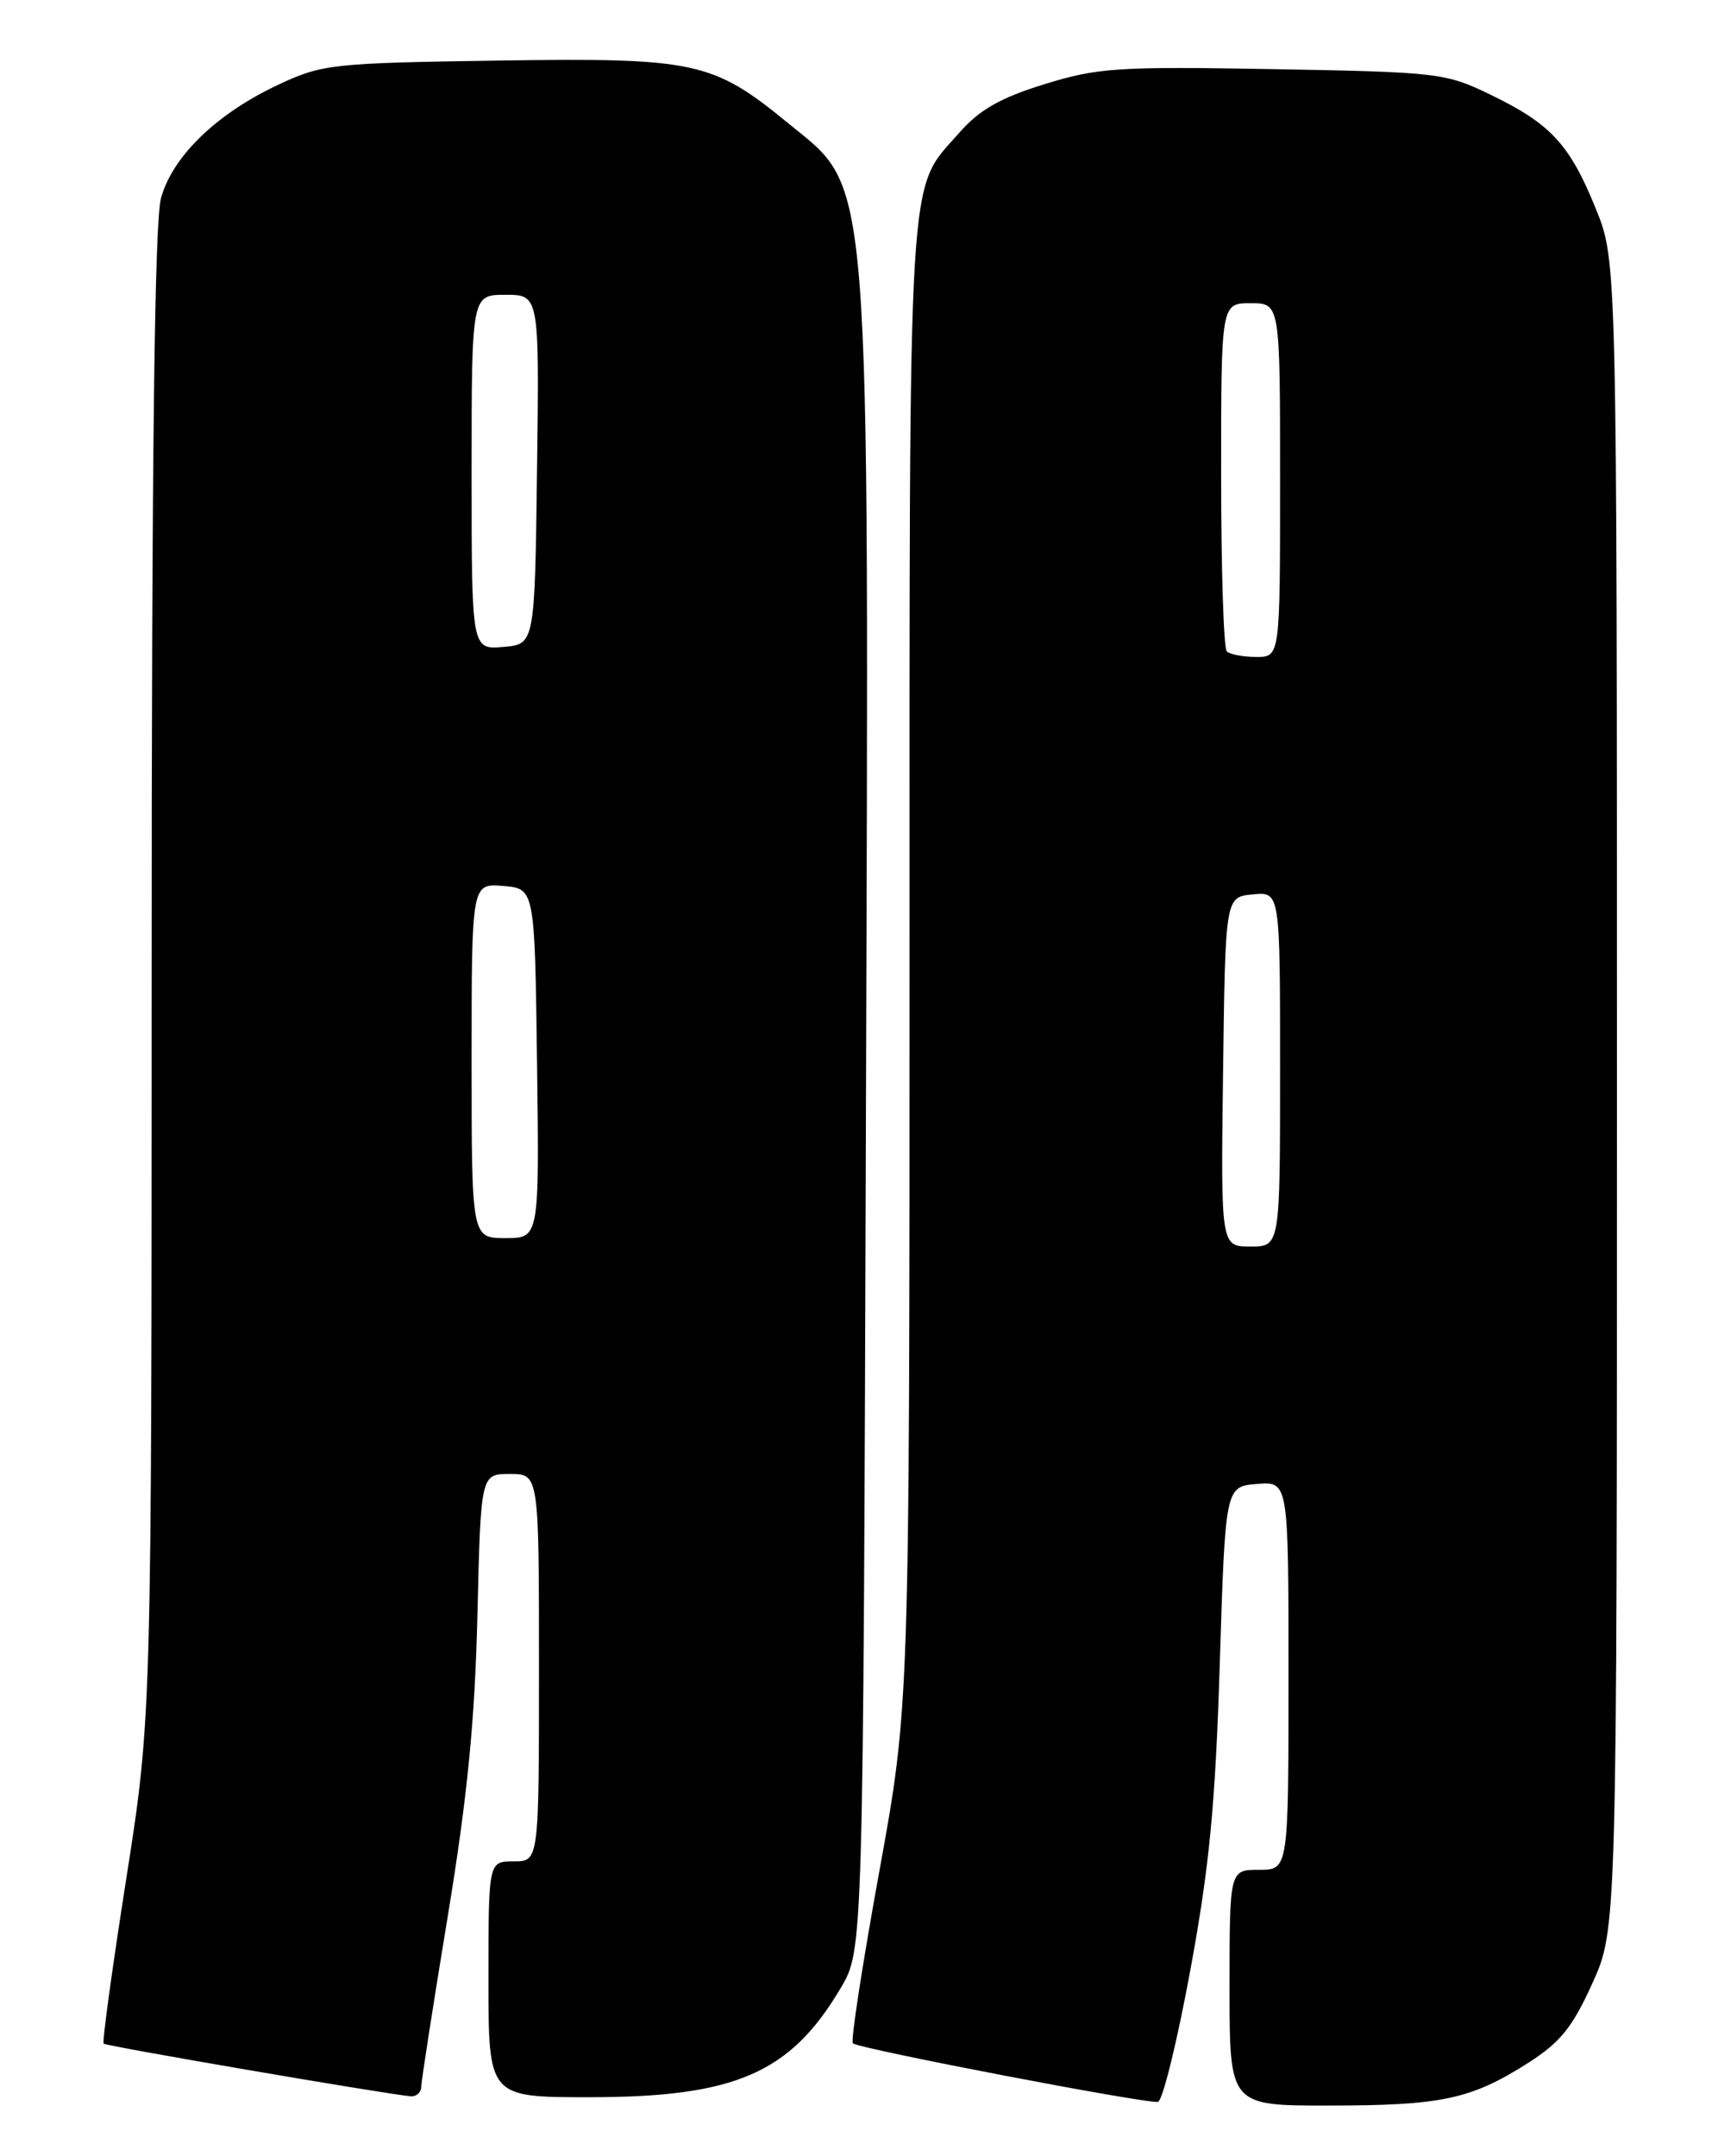 <?xml version="1.0" encoding="UTF-8" standalone="no"?>
<!DOCTYPE svg PUBLIC "-//W3C//DTD SVG 1.1//EN" "http://www.w3.org/Graphics/SVG/1.1/DTD/svg11.dtd" >
<svg xmlns="http://www.w3.org/2000/svg" xmlns:xlink="http://www.w3.org/1999/xlink" version="1.1" viewBox="0 0 204 256">
 <g >
 <path fill="currentColor"
d=" M 141.34 233.92 C 143.61 221.64 144.32 214.23 144.84 197.50 C 145.50 176.50 145.50 176.50 149.25 176.19 C 153.00 175.88 153.00 175.88 153.00 198.94 C 153.00 222.00 153.00 222.00 149.50 222.00 C 146.00 222.00 146.00 222.00 146.00 236.00 C 146.00 250.00 146.00 250.00 157.75 249.99 C 171.15 249.99 174.64 249.25 181.36 244.99 C 185.25 242.52 186.70 240.74 189.07 235.50 C 192.00 229.04 192.00 229.04 192.00 130.00 C 192.00 30.96 192.00 30.96 189.49 24.78 C 186.39 17.14 184.15 14.72 177.06 11.28 C 171.68 8.66 170.86 8.56 151.22 8.21 C 132.70 7.88 130.34 8.04 124.01 10.00 C 118.80 11.61 116.30 13.03 113.92 15.75 C 107.70 22.83 108.00 17.79 108.00 114.22 C 108.00 202.50 108.00 202.50 104.39 222.31 C 102.41 233.20 101.00 242.33 101.27 242.60 C 101.90 243.23 136.20 249.81 137.50 249.55 C 138.05 249.44 139.78 242.40 141.34 233.92 Z  M 50.02 247.75 C 50.03 247.06 51.45 237.95 53.17 227.50 C 55.51 213.28 56.39 204.29 56.69 191.75 C 57.09 175.00 57.09 175.00 60.55 175.00 C 64.00 175.00 64.00 175.00 64.00 198.00 C 64.00 221.00 64.00 221.00 61.00 221.00 C 58.00 221.00 58.00 221.00 58.00 235.00 C 58.00 249.00 58.00 249.00 69.96 249.00 C 87.31 249.00 93.86 246.15 99.85 236.00 C 102.50 231.50 102.50 231.50 102.82 133.00 C 103.18 18.19 103.54 22.78 93.59 14.63 C 84.64 7.29 82.58 6.85 59.23 7.19 C 39.36 7.49 38.27 7.61 33.00 10.08 C 25.72 13.50 20.50 18.55 19.12 23.51 C 18.35 26.29 18.01 54.28 18.01 115.68 C 18.00 203.86 18.00 203.86 14.99 223.08 C 13.33 233.66 12.12 242.46 12.31 242.64 C 12.61 242.94 45.65 248.60 48.75 248.89 C 49.44 248.95 50.01 248.44 50.02 247.75 Z  M 145.23 127.25 C 145.50 106.50 145.50 106.50 148.75 106.19 C 152.00 105.87 152.00 105.87 152.00 126.94 C 152.00 148.00 152.00 148.00 148.48 148.00 C 144.96 148.00 144.96 148.00 145.23 127.25 Z  M 145.67 77.33 C 145.30 76.97 145.00 67.52 145.00 56.33 C 145.00 36.00 145.00 36.00 148.50 36.00 C 152.00 36.00 152.00 36.00 152.00 57.00 C 152.00 78.00 152.00 78.00 149.17 78.00 C 147.61 78.00 146.03 77.70 145.67 77.33 Z  M 56.00 125.94 C 56.00 104.88 56.00 104.88 59.75 105.19 C 63.50 105.50 63.50 105.50 63.77 126.25 C 64.04 147.00 64.04 147.00 60.02 147.00 C 56.00 147.00 56.00 147.00 56.00 125.94 Z  M 56.00 56.06 C 56.00 35.00 56.00 35.00 60.02 35.00 C 64.04 35.00 64.04 35.00 63.77 55.75 C 63.50 76.50 63.50 76.50 59.75 76.81 C 56.00 77.12 56.00 77.12 56.00 56.06 Z "/>
</g>
</svg>